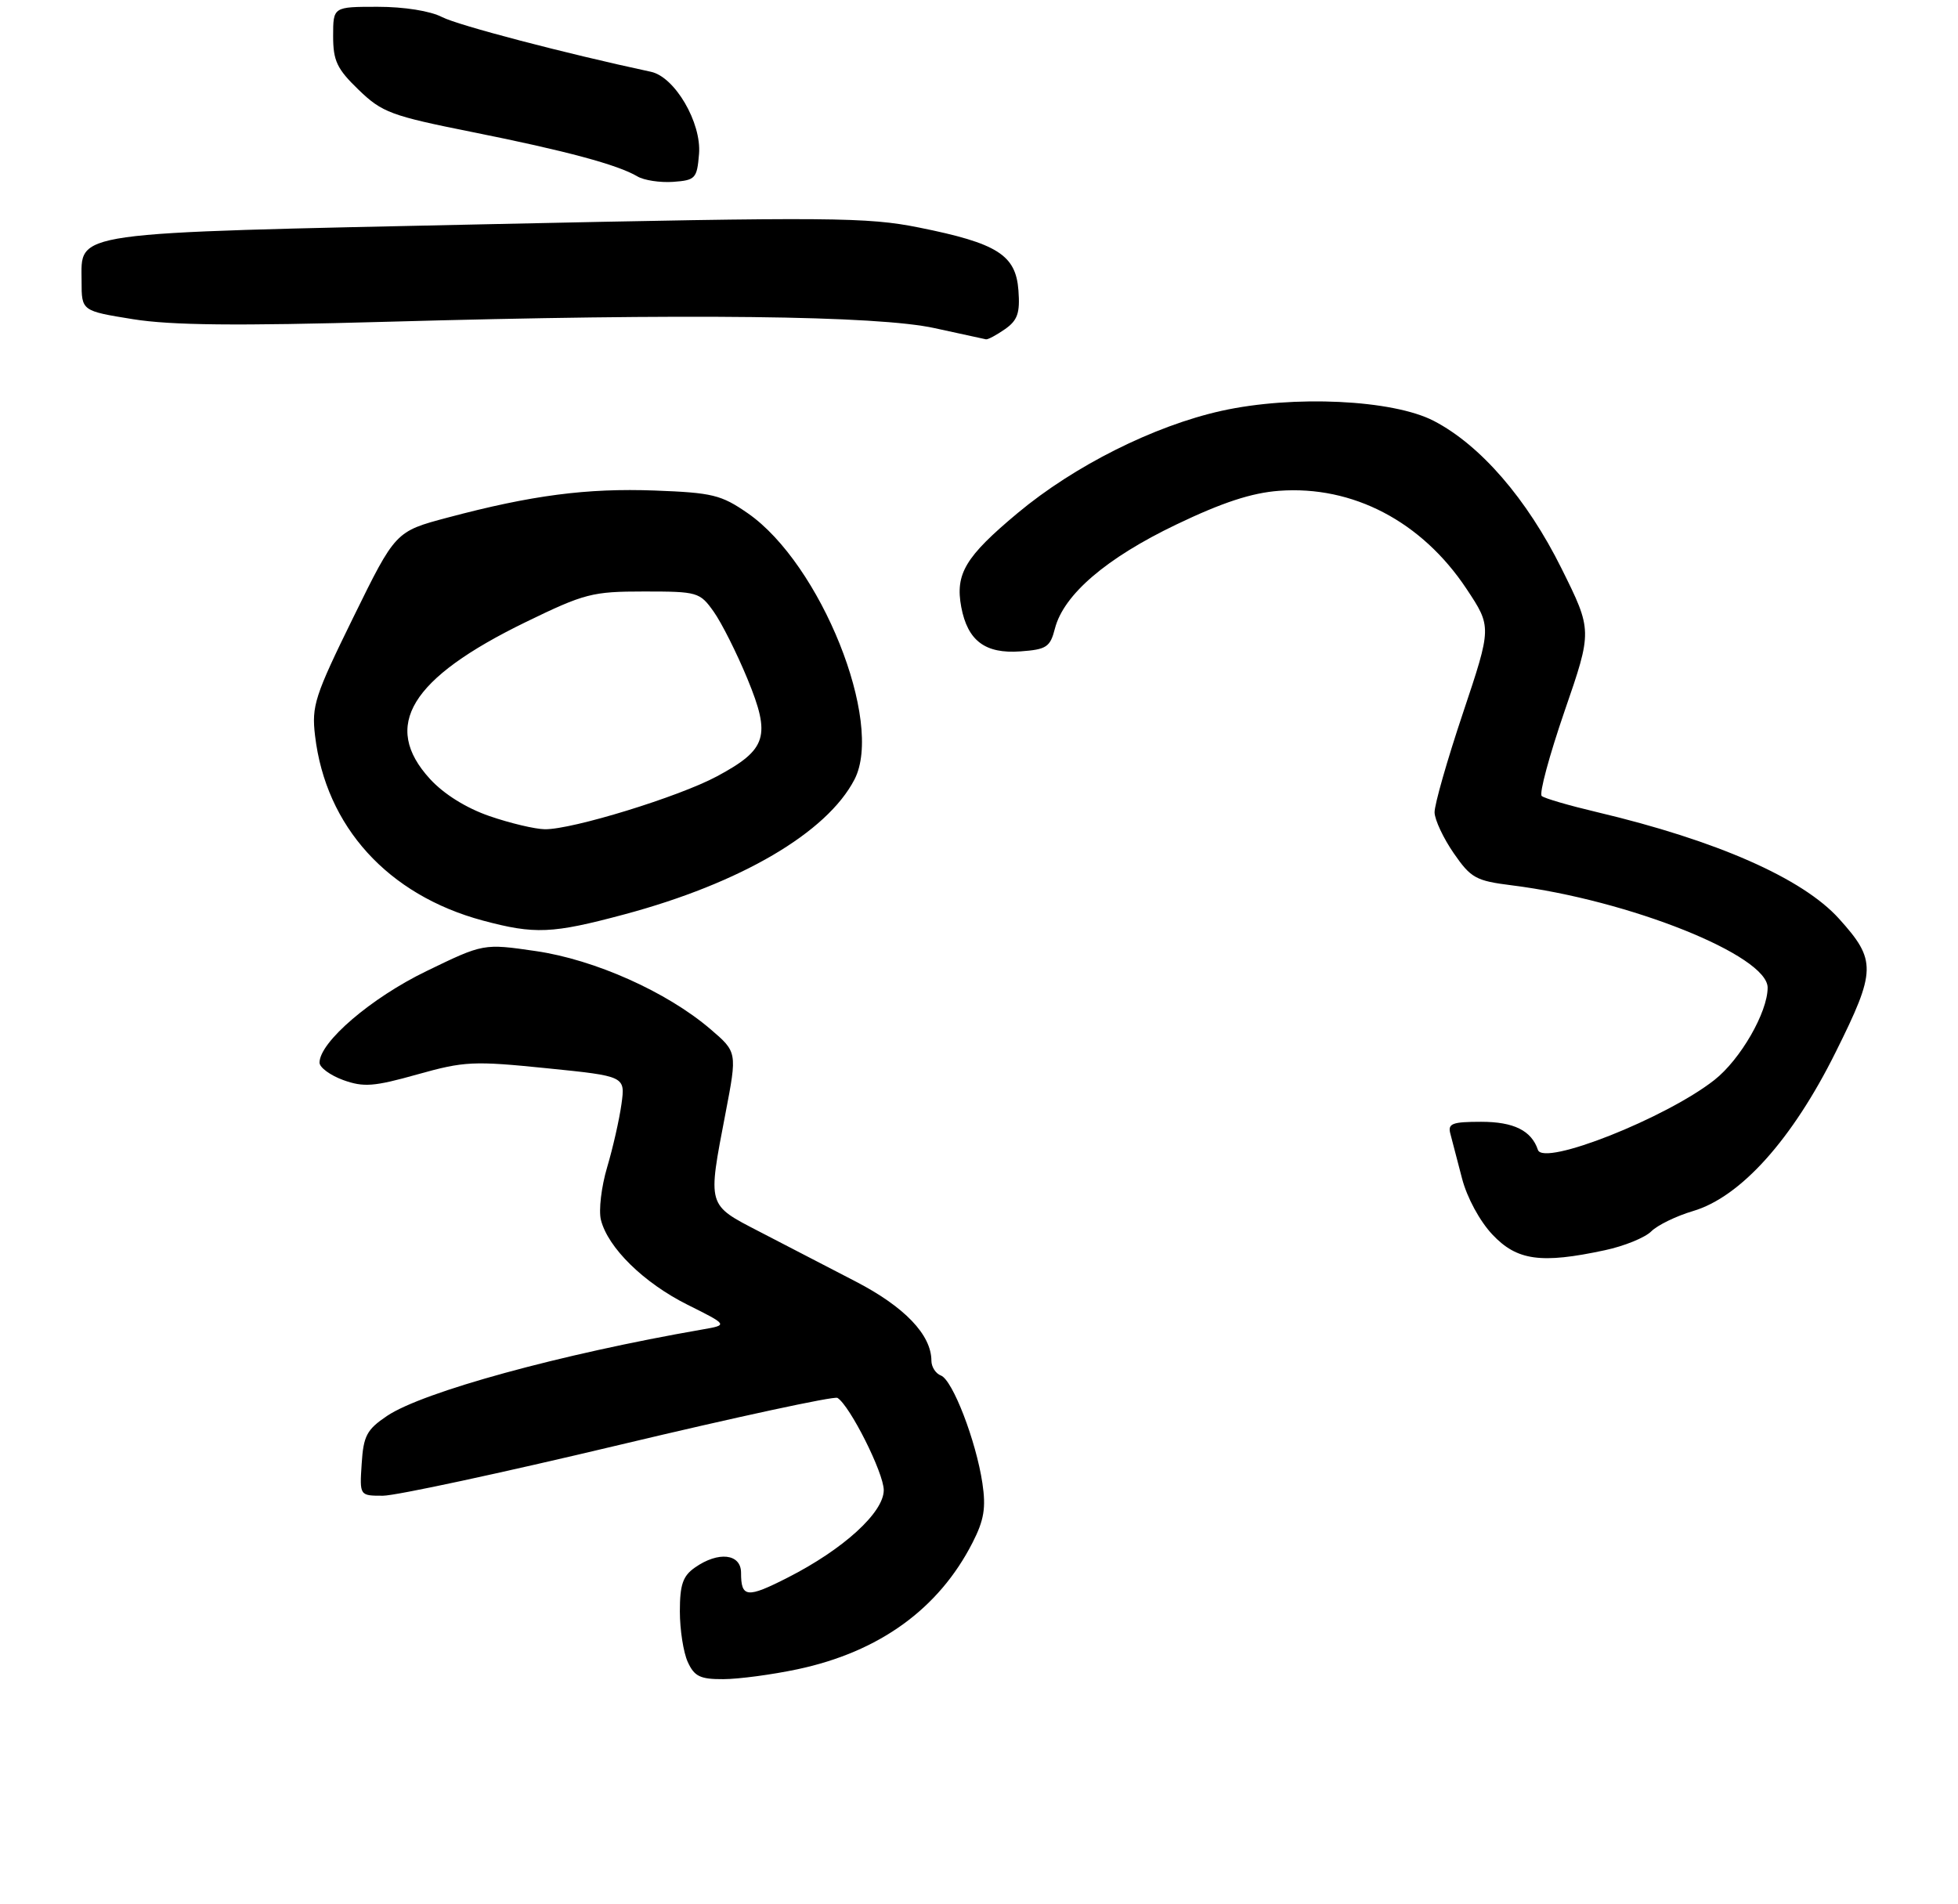 <?xml version="1.0" encoding="UTF-8" standalone="no"?>
<!DOCTYPE svg PUBLIC "-//W3C//DTD SVG 1.1//EN" "http://www.w3.org/Graphics/SVG/1.1/DTD/svg11.dtd" >
<svg xmlns="http://www.w3.org/2000/svg" xmlns:xlink="http://www.w3.org/1999/xlink" version="1.1" viewBox="0 0 288 280">
 <g >
 <path fill="currentColor"
d=" M 117.28 245.53 C 129.32 242.98 138.08 236.65 143.05 226.90 C 144.75 223.58 145.04 221.78 144.50 218.15 C 143.57 211.94 140.12 202.98 138.40 202.32 C 137.63 202.03 137.00 201.05 137.00 200.14 C 136.99 196.33 133.06 192.22 125.86 188.49 C 121.81 186.39 115.46 183.10 111.75 181.18 C 103.95 177.14 104.07 177.54 106.72 163.71 C 108.44 154.74 108.44 154.74 104.47 151.35 C 98.08 145.89 87.48 141.15 78.81 139.89 C 71.11 138.77 71.11 138.77 62.72 142.84 C 54.60 146.77 47.00 153.28 47.00 156.30 C 47.00 157.01 48.57 158.16 50.48 158.86 C 53.48 159.94 54.99 159.83 61.39 158.03 C 68.30 156.09 69.65 156.03 80.40 157.12 C 91.98 158.29 91.98 158.29 91.41 162.40 C 91.10 164.65 90.15 168.84 89.30 171.70 C 88.45 174.56 88.04 178.04 88.39 179.43 C 89.42 183.53 94.69 188.69 101.11 191.90 C 107.10 194.89 107.10 194.89 103.30 195.55 C 82.45 199.17 62.21 204.72 56.93 208.26 C 53.95 210.27 53.46 211.18 53.20 215.28 C 52.89 220.00 52.89 220.00 56.32 220.00 C 58.21 220.00 73.83 216.64 91.04 212.54 C 108.24 208.44 122.70 205.32 123.18 205.61 C 125.01 206.74 129.98 216.63 129.99 219.17 C 130.00 222.46 124.05 227.88 115.87 232.04 C 109.87 235.10 109.00 235.01 109.00 231.33 C 109.00 228.52 105.67 228.14 102.22 230.56 C 100.44 231.80 100.00 233.08 100.00 237.01 C 100.00 239.70 100.52 243.05 101.16 244.45 C 102.13 246.58 102.99 247.00 106.41 246.98 C 108.66 246.97 113.55 246.32 117.28 245.53 Z  M 236.06 183.89 C 238.89 183.29 241.96 182.04 242.88 181.12 C 243.80 180.20 246.56 178.86 249.02 178.13 C 256.02 176.07 263.63 167.60 270.01 154.75 C 275.99 142.74 276.02 141.25 270.49 135.12 C 265.12 129.17 252.47 123.61 234.89 119.45 C 230.83 118.49 227.17 117.43 226.77 117.08 C 226.37 116.73 227.89 111.12 230.13 104.60 C 234.22 92.75 234.22 92.75 229.68 83.61 C 224.60 73.38 217.76 65.47 210.90 61.91 C 204.88 58.78 190.21 58.09 179.66 60.43 C 169.73 62.64 158.02 68.51 149.70 75.45 C 141.98 81.89 140.48 84.40 141.39 89.29 C 142.33 94.25 144.91 96.19 150.09 95.81 C 153.94 95.53 154.47 95.18 155.17 92.44 C 156.46 87.45 162.72 82.09 173.00 77.16 C 179.80 73.90 184.10 72.49 188.15 72.19 C 198.98 71.39 209.12 76.70 215.70 86.60 C 219.42 92.21 219.42 92.21 215.19 104.86 C 212.86 111.81 210.98 118.40 211.01 119.50 C 211.04 120.60 212.31 123.30 213.83 125.50 C 216.36 129.16 217.09 129.56 222.38 130.22 C 239.64 132.39 260.00 140.53 260.00 145.27 C 260.00 148.89 256.00 155.84 252.17 158.85 C 245.05 164.45 227.03 171.59 226.21 169.13 C 225.26 166.29 222.66 165.00 217.86 165.00 C 213.59 165.00 212.93 165.26 213.33 166.75 C 213.58 167.71 214.35 170.68 215.05 173.34 C 215.78 176.15 217.66 179.62 219.52 181.59 C 223.13 185.42 226.66 185.91 236.06 183.89 Z  M 91.81 134.50 C 108.95 129.91 121.64 122.47 125.69 114.64 C 130.05 106.20 120.72 82.93 109.99 75.49 C 106.08 72.78 104.79 72.47 96.31 72.15 C 86.32 71.78 78.19 72.84 65.84 76.13 C 58.17 78.17 58.17 78.17 51.97 90.80 C 46.29 102.37 45.82 103.82 46.34 108.21 C 47.92 121.58 57.05 131.64 71.02 135.40 C 78.67 137.45 81.21 137.34 91.81 134.50 Z  M 147.83 48.41 C 149.68 47.11 150.05 46.04 149.80 42.71 C 149.42 37.50 146.70 35.78 135.19 33.47 C 127.58 31.94 122.23 31.89 71.69 32.98 C 9.50 34.32 12.00 33.97 12.00 41.39 C 12.00 45.73 12.00 45.73 19.57 46.95 C 25.20 47.85 34.75 47.95 56.82 47.33 C 101.12 46.09 129.10 46.41 137.50 48.27 C 141.35 49.12 144.74 49.85 145.03 49.91 C 145.32 49.96 146.58 49.28 147.83 48.41 Z  M 102.82 22.65 C 103.20 18.04 99.26 11.31 95.75 10.56 C 83.15 7.86 67.38 3.73 65.02 2.51 C 63.29 1.61 59.44 1.00 55.55 1.00 C 49.00 1.00 49.00 1.00 49.00 5.30 C 49.00 8.95 49.56 10.13 52.75 13.21 C 56.21 16.55 57.51 17.03 69.50 19.43 C 83.25 22.18 90.89 24.24 93.76 25.95 C 94.72 26.52 97.08 26.88 99.00 26.75 C 102.29 26.51 102.52 26.27 102.82 22.65 Z  M 72.01 120.04 C 68.58 118.86 65.30 116.81 63.26 114.59 C 56.08 106.76 60.35 99.77 77.33 91.50 C 85.99 87.29 87.12 87.00 94.73 87.00 C 102.60 87.00 102.93 87.09 104.97 89.96 C 106.13 91.59 108.37 96.04 109.94 99.85 C 113.42 108.30 112.82 110.23 105.47 114.18 C 99.88 117.19 84.18 122.02 80.14 121.97 C 78.69 121.95 75.03 121.08 72.01 120.04 Z "/>
</g>
</svg>